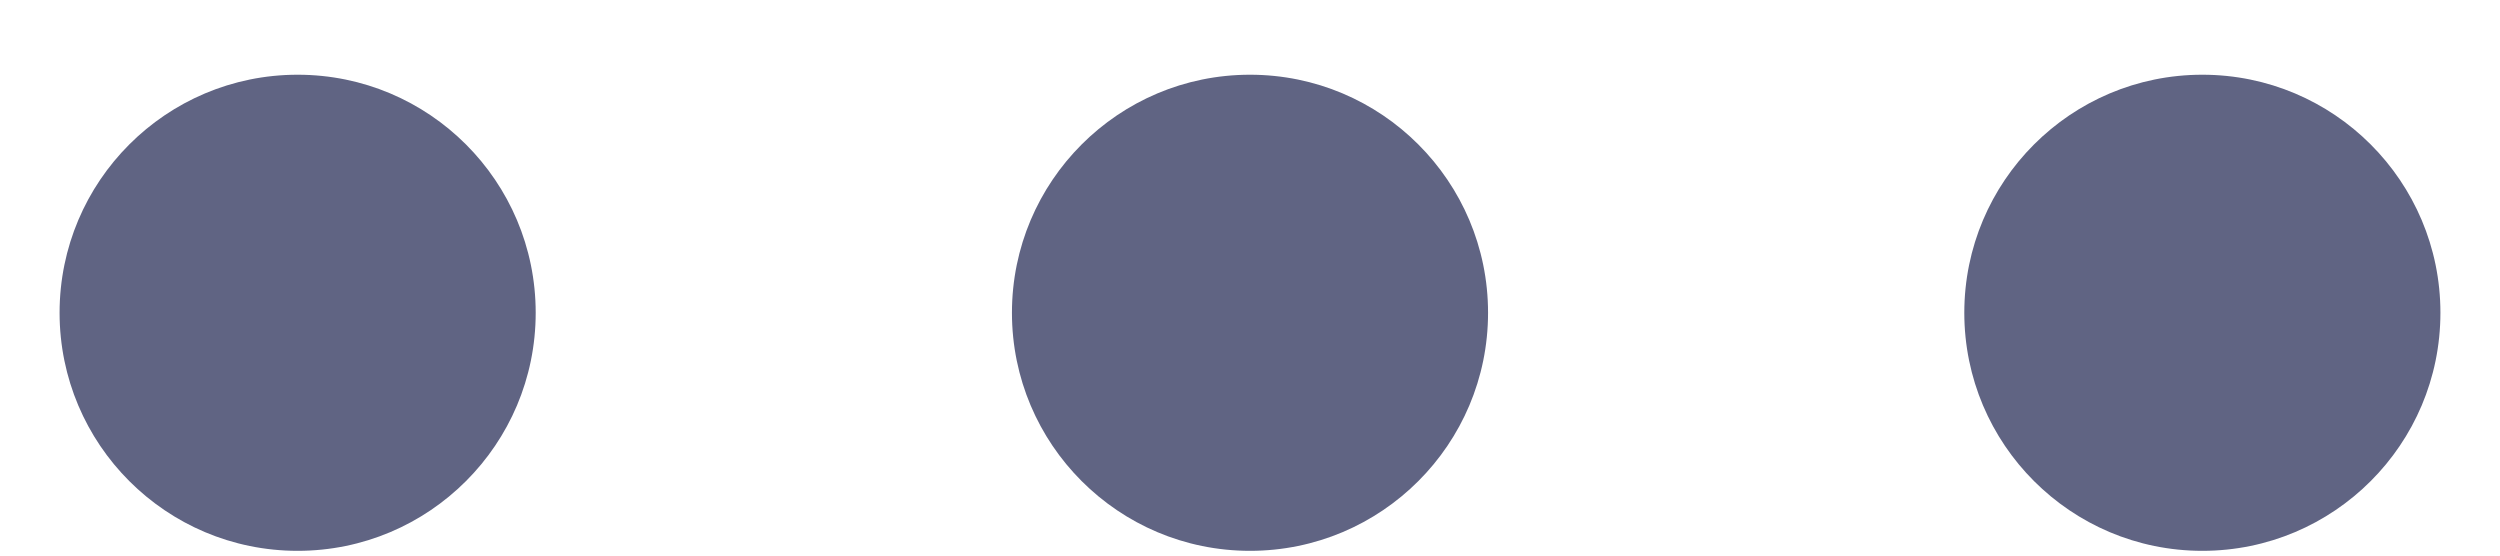 <svg width="18" height="4" viewBox="0 0 18 4" fill="none" xmlns="http://www.w3.org/2000/svg">
<ellipse cx="2.143" cy="2.252" rx="1.714" ry="1.714" fill="#606483"/>
<circle cx="9" cy="2.252" r="1.714" fill="#606483"/>
<ellipse cx="15.857" cy="2.252" rx="1.714" ry="1.714" fill="#606483"/>
</svg>
